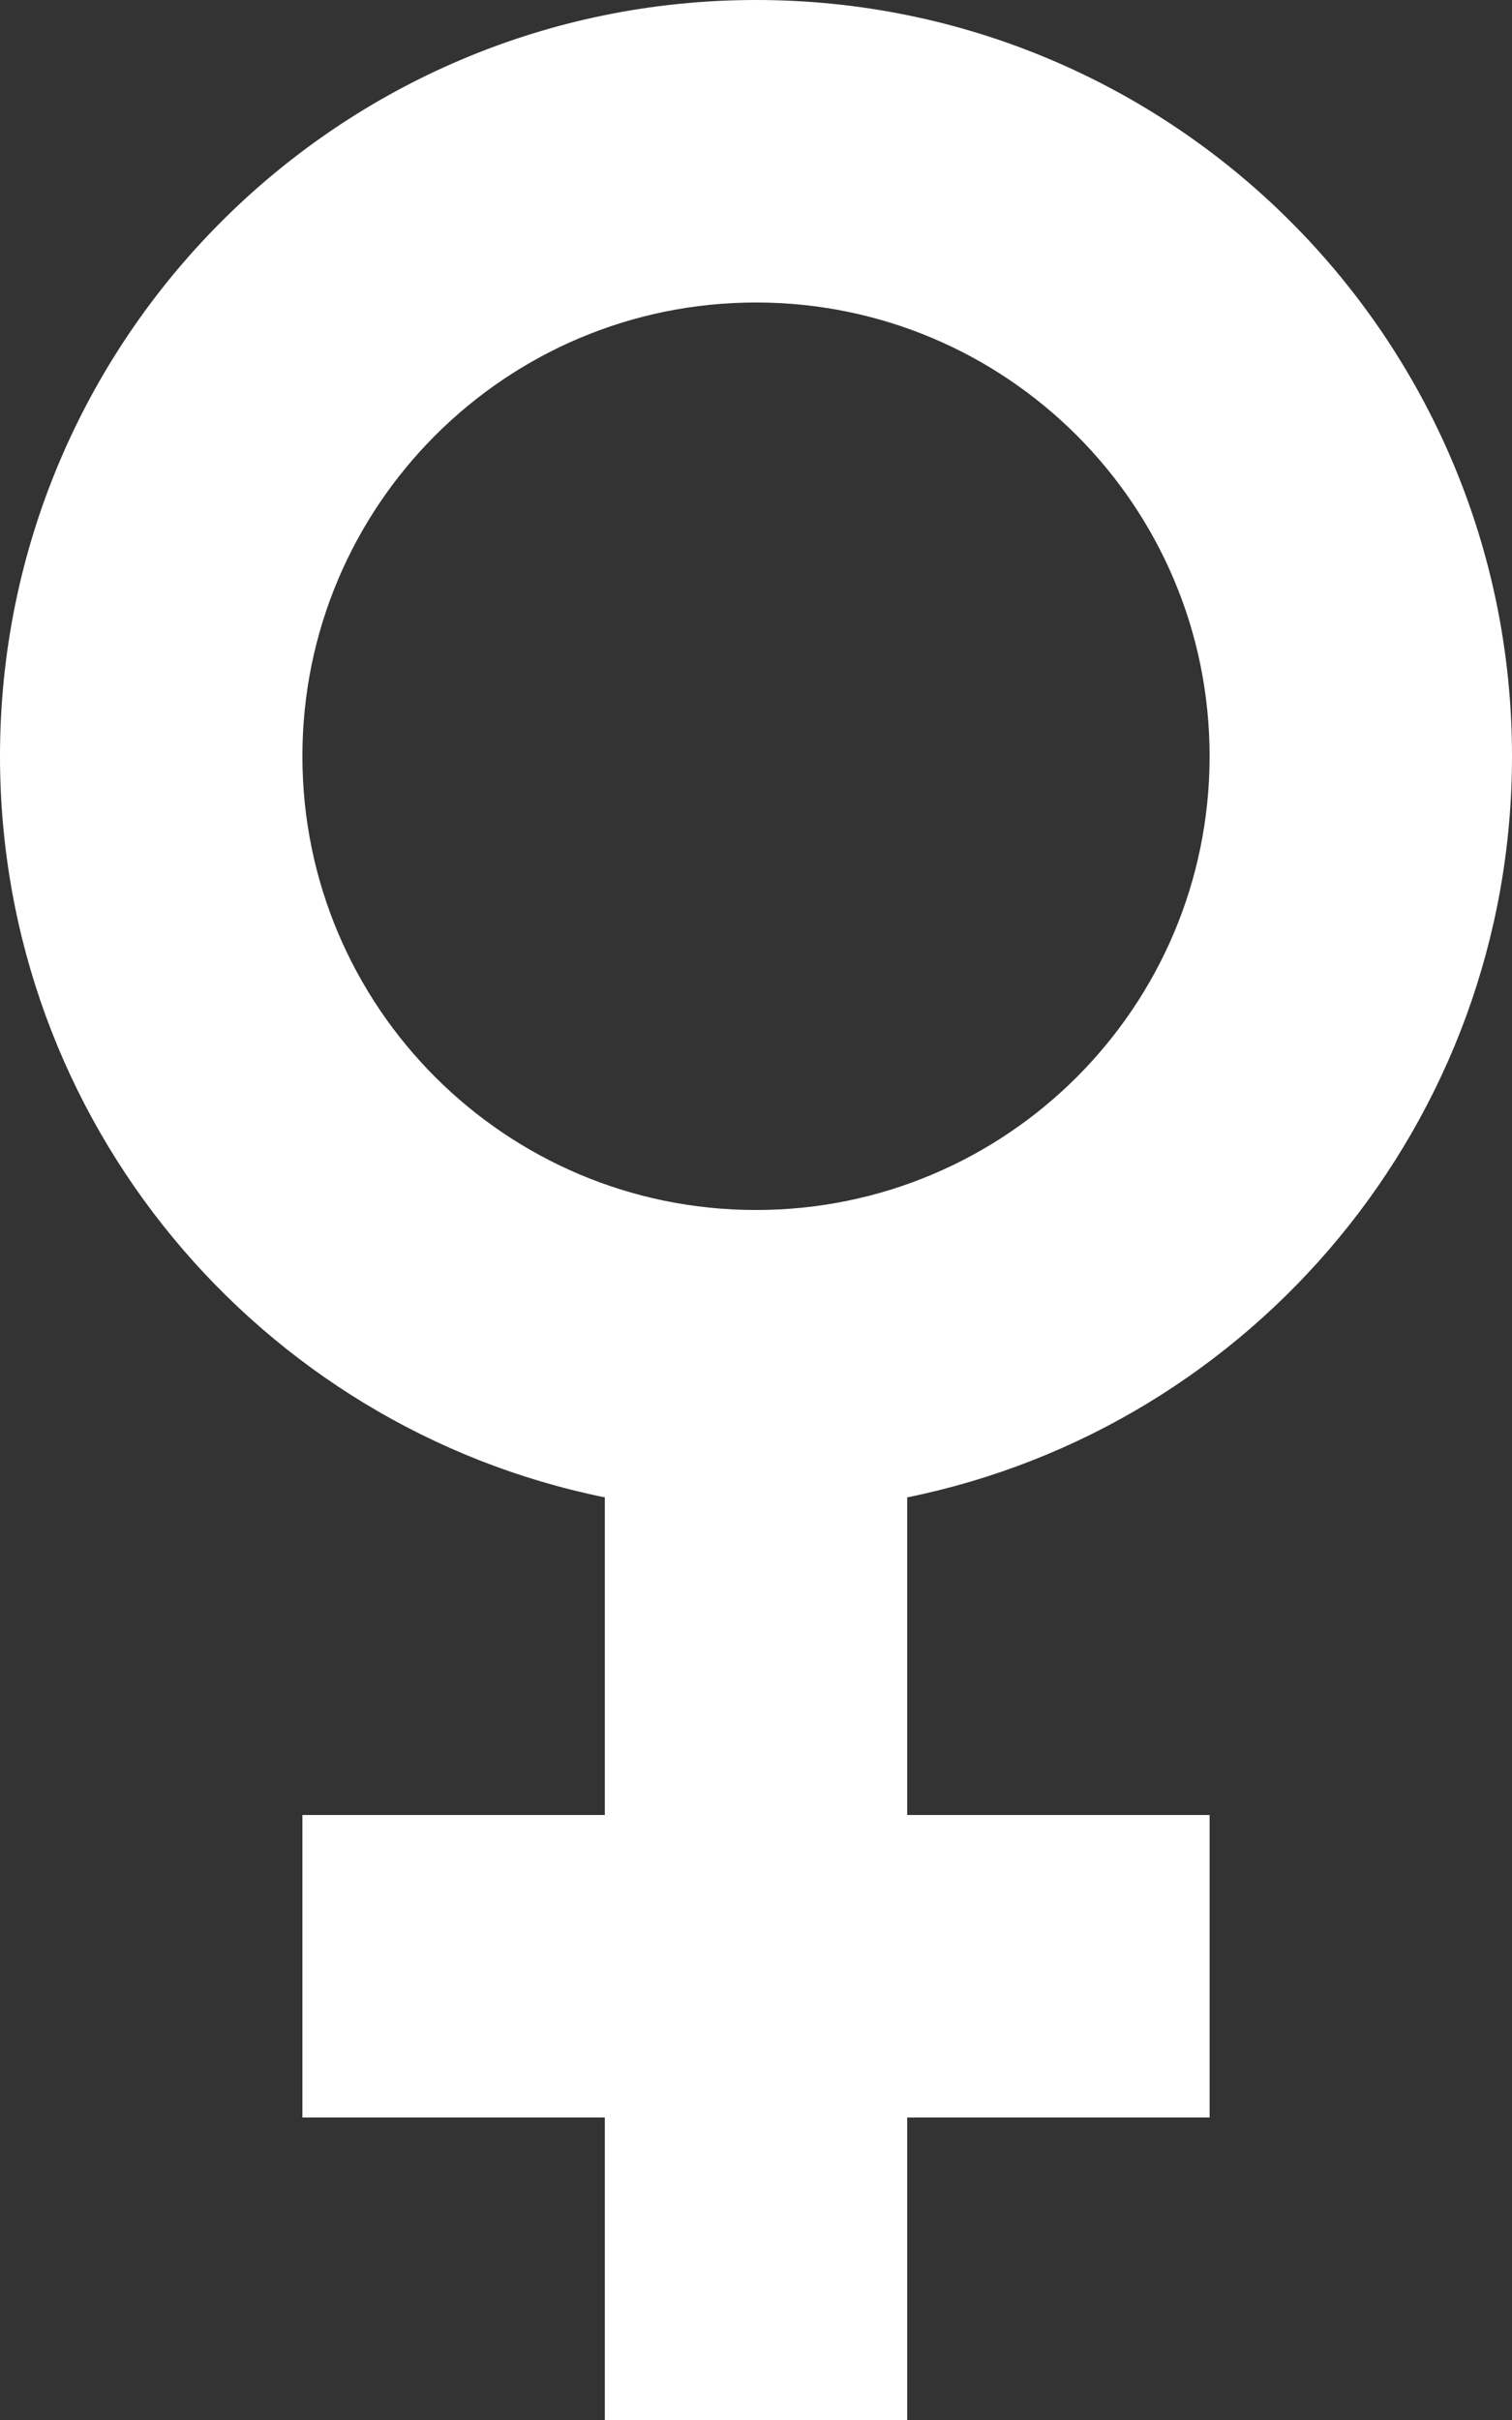 <svg width="10" height="16" viewBox="0 0 10 16" fill="none" xmlns="http://www.w3.org/2000/svg">
<rect x="0" y="0" width="10" height="16" fill="#333333" stroke="none"/>
<path fill-rule="evenodd" clip-rule="evenodd" d="M10 5C10 7.419 8.282 9.437 6 9.9V12H8V14H6V16H4V14H2V12H4V9.9C1.718 9.437 0 7.419 0 5C0 2.239 2.239 0 5 0C7.761 0 10 2.239 10 5ZM5 8C6.657 8 8 6.657 8 5C8 3.343 6.657 2 5 2C3.343 2 2 3.343 2 5C2 6.657 3.343 8 5 8Z" fill="white"/>
</svg>
